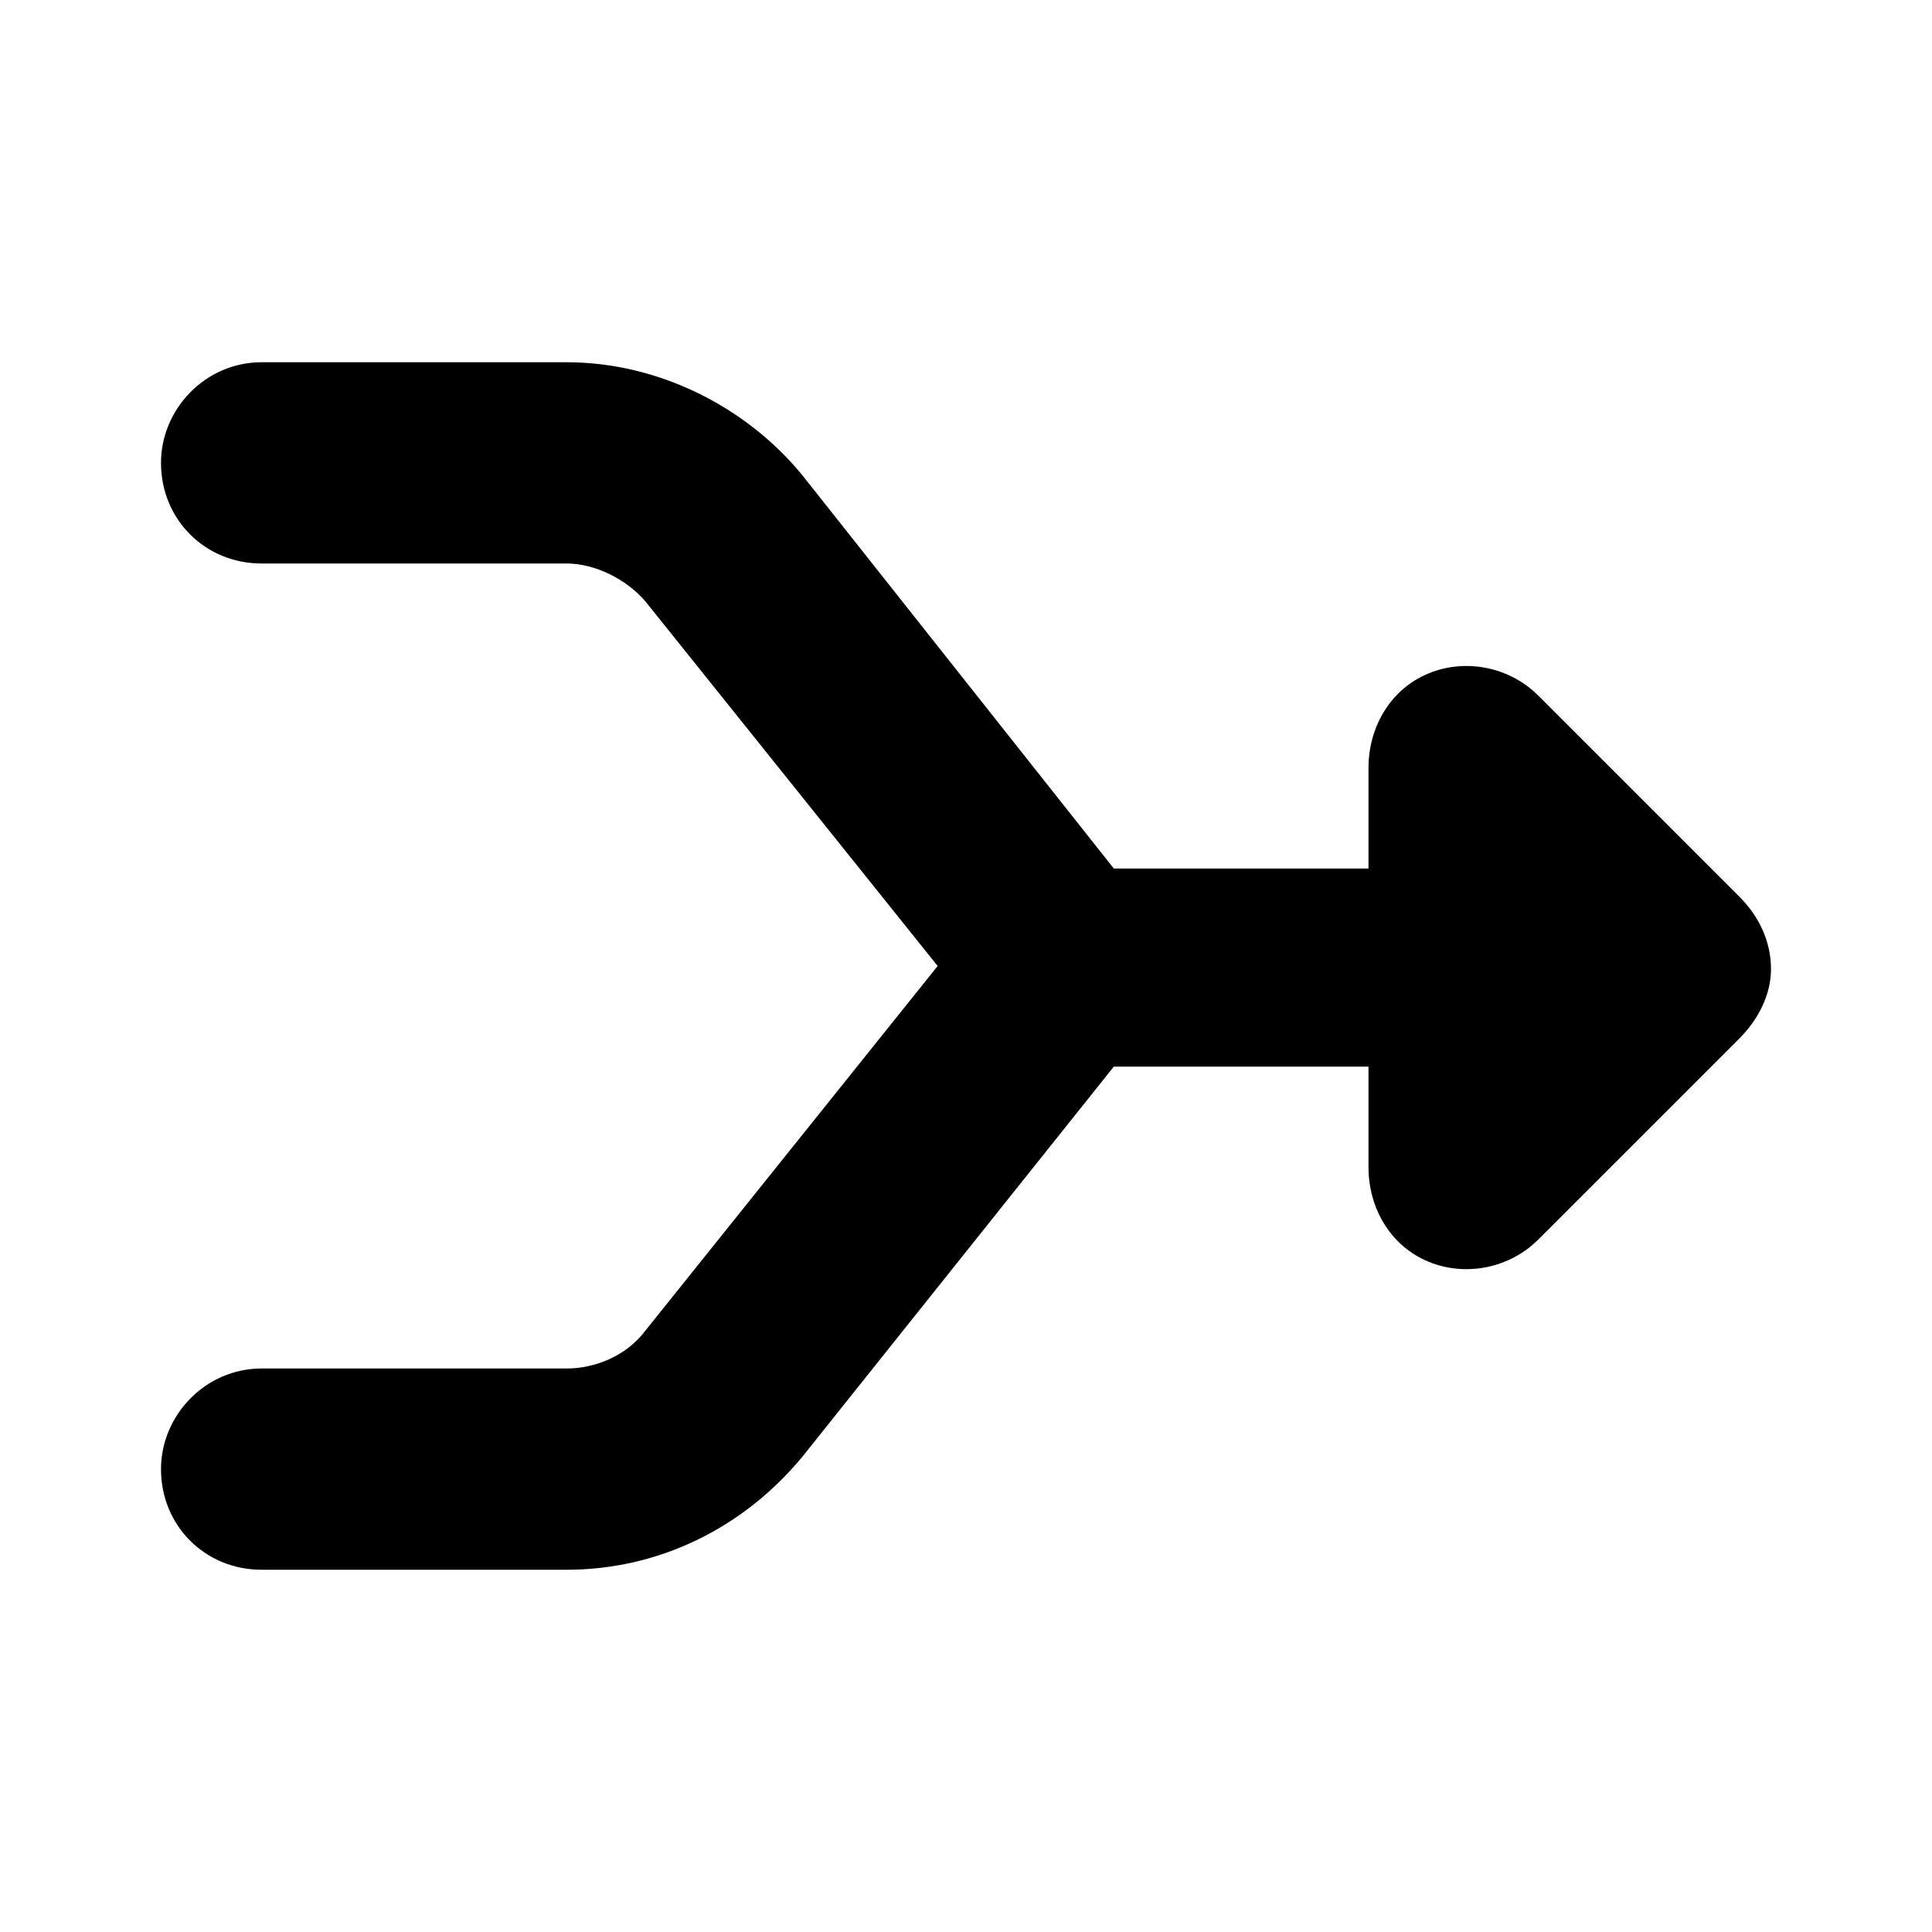 <svg width="24" height="24" viewBox="0 0 24 24" fill="none" xmlns="http://www.w3.org/2000/svg">
<path d="M3.25 4.5H7.039C8.172 4.5 9.266 5.047 9.969 5.906L13.836 10.789H17V9.539C17 9.031 17.273 8.562 17.742 8.367C18.211 8.172 18.758 8.289 19.109 8.641L21.609 11.141C21.844 11.375 22 11.688 22 12.039C22 12.352 21.844 12.664 21.609 12.898L19.109 15.398C18.758 15.75 18.211 15.867 17.742 15.672C17.273 15.477 17 15.008 17 14.5V13.25H13.836L9.969 18.094C9.227 18.992 8.172 19.5 7.039 19.5H3.25C2.547 19.5 2 18.953 2 18.25C2 17.586 2.547 17 3.25 17H7.039C7.391 17 7.781 16.844 8.016 16.531L11.648 12L8.016 7.469C7.781 7.195 7.391 7 7.039 7H3.25C2.547 7 2 6.453 2 5.75C2 5.086 2.547 4.5 3.25 4.5Z" fill="black"/>
</svg>
